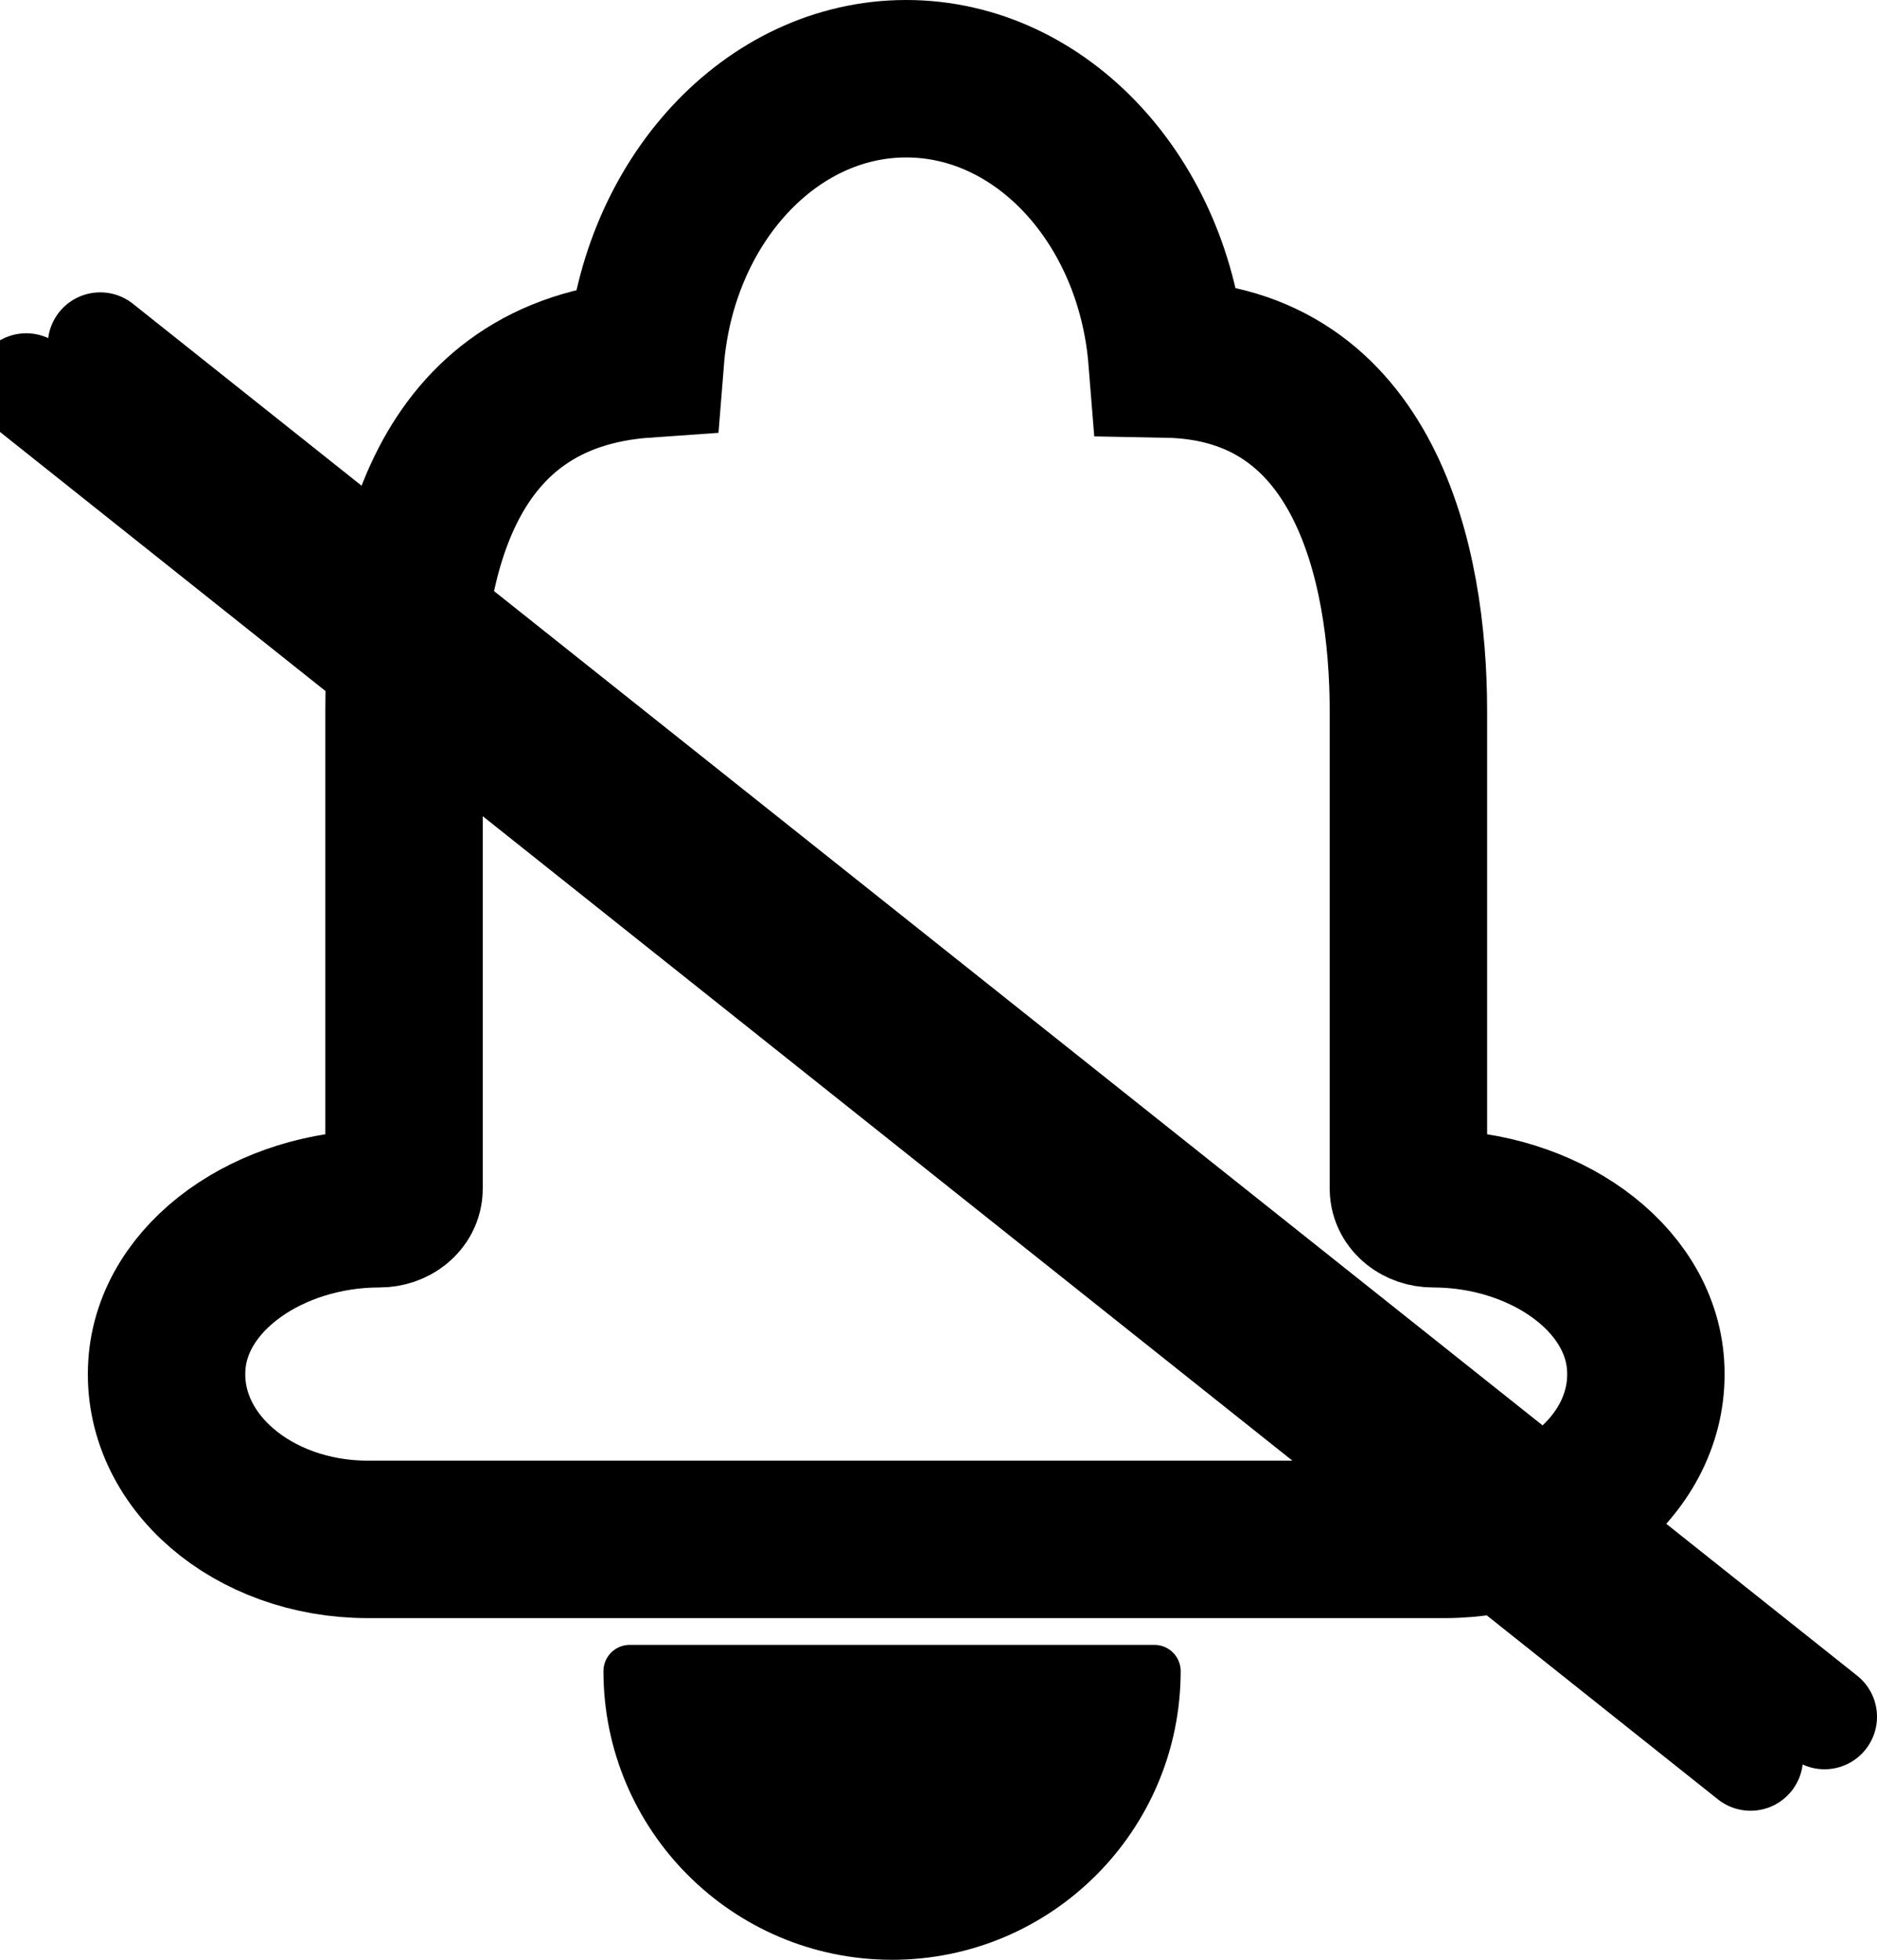 <?xml version="1.0" encoding="UTF-8"?>
<svg id="Ebene_1" data-name="Ebene 1" xmlns="http://www.w3.org/2000/svg" viewBox="0 0 35.77 37.34">
  <path d="m27.31,23.03c-.26,0-.47-.17-.47-.38v-9.1c0-2.84-.84-6.64-4.6-6.71-.24-3-2.38-5.34-4.97-5.34s-4.73,2.34-4.97,5.34c-3.88.27-4.6,3.86-4.6,6.71v9.1c0,.21-.21.38-.47.38h0c-2.08,0-3.94,1.28-4.05,2.98-.12,1.82,1.64,3.32,3.83,3.32h20.52c2.19,0,3.95-1.5,3.83-3.32-.11-1.7-1.97-2.98-4.05-2.98Z" fill="none" stroke="#000" stroke-miterlimit="10" stroke-width="3"/>
  <path d="m17,36.84c2.76,0,5-2.24,5-5h-10c0,2.76,2.24,5,5,5Z" fill="#000" stroke="#000" stroke-linecap="round" stroke-linejoin="round"/>
  <line x1="1.91" y1="6.57" x2="34.77" y2="32.71" fill="none" stroke="#000" stroke-linecap="round" stroke-linejoin="round" stroke-width="2"/>
  <line x1=".5" y1="7.35" x2="33.36" y2="33.5" fill="none" stroke="black" stroke-linecap="round" stroke-linejoin="round" stroke-width="2"/>
</svg>